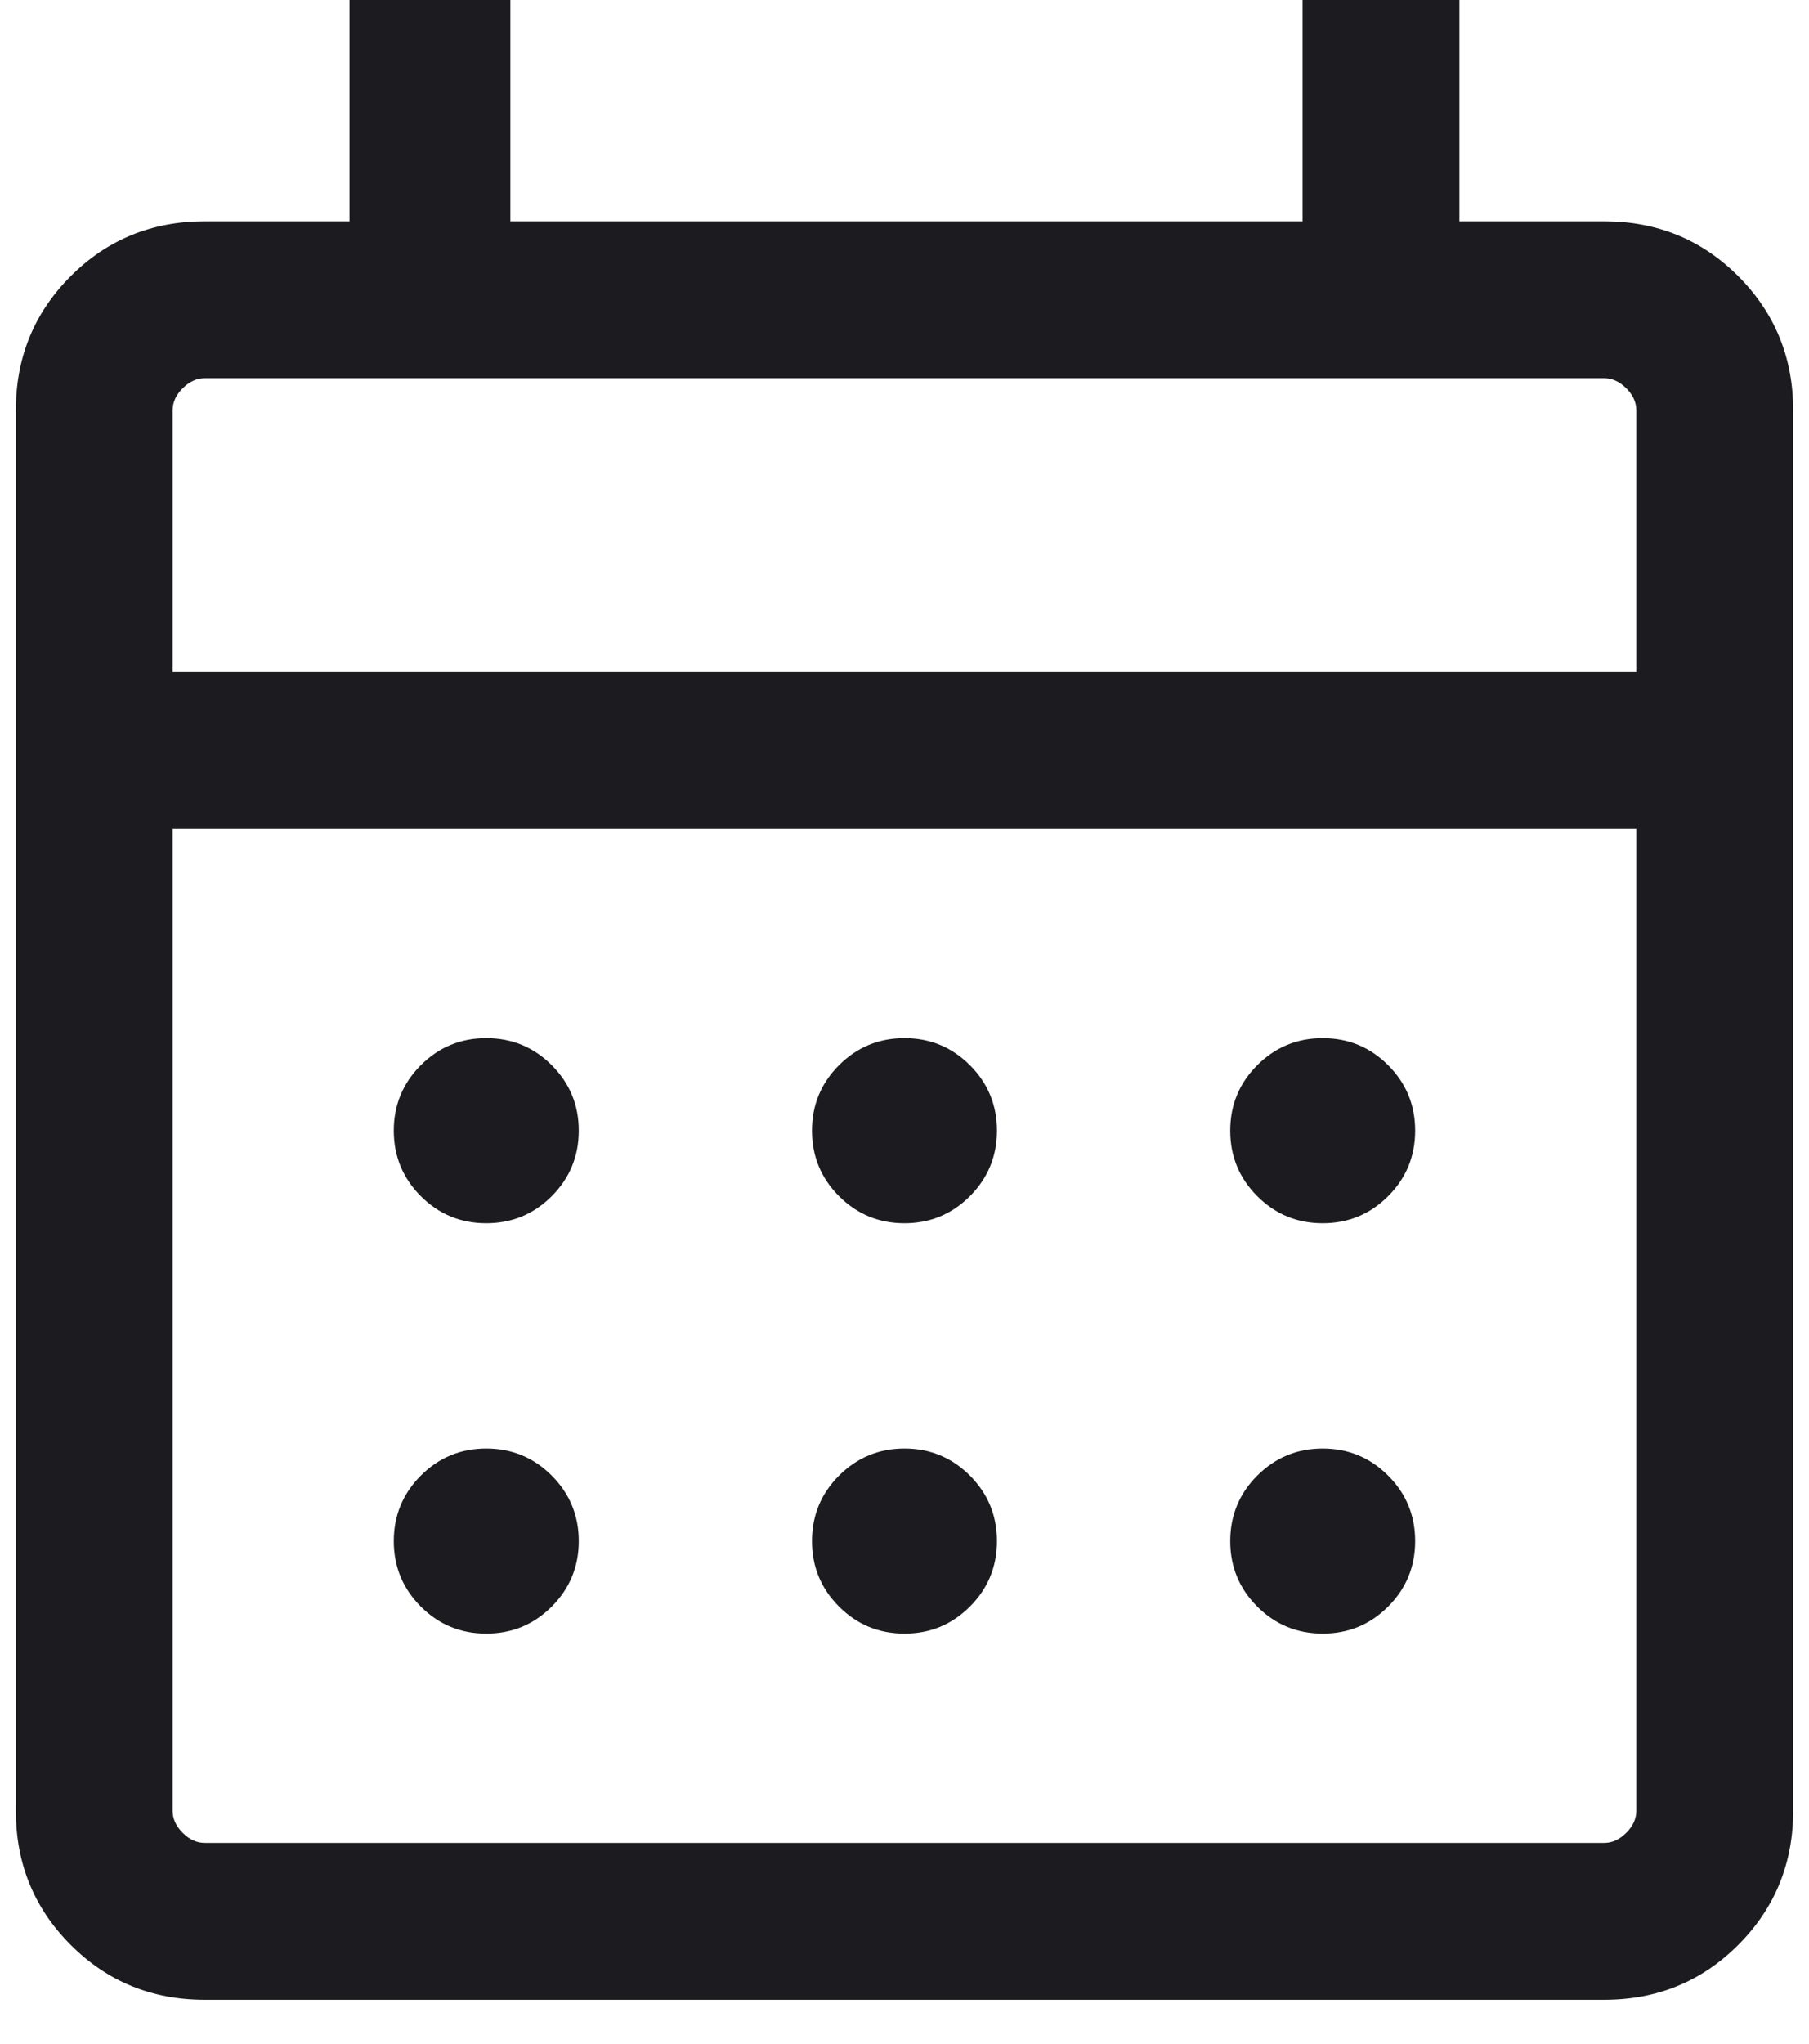 <svg width="31" height="35" viewBox="0 0 31 35" fill="none" xmlns="http://www.w3.org/2000/svg">
<path d="M3.509 34.248C2.604 34.248 1.838 33.935 1.211 33.307C0.584 32.68 0.271 31.914 0.271 31.009V7.029C0.271 6.124 0.584 5.358 1.211 4.73C1.838 4.103 2.604 3.79 3.509 3.79H5.99V0H8.746V3.79H22.322V0H25.009V3.79H27.49C28.395 3.79 29.161 4.103 29.788 4.73C30.415 5.358 30.729 6.124 30.729 7.029V31.009C30.729 31.914 30.415 32.68 29.788 33.307C29.161 33.935 28.395 34.248 27.49 34.248H3.509ZM3.509 31.561H27.49C27.628 31.561 27.754 31.503 27.869 31.388C27.984 31.273 28.041 31.147 28.041 31.009V14.195H2.958V31.009C2.958 31.147 3.015 31.273 3.13 31.388C3.245 31.503 3.371 31.561 3.509 31.561ZM2.958 11.508H28.041V7.029C28.041 6.891 27.984 6.764 27.869 6.65C27.754 6.535 27.628 6.477 27.49 6.477H3.509C3.371 6.477 3.245 6.535 3.13 6.65C3.015 6.764 2.958 6.891 2.958 7.029V11.508ZM15.5 20.949C15.061 20.949 14.687 20.794 14.378 20.485C14.069 20.176 13.915 19.802 13.915 19.363C13.915 18.925 14.069 18.551 14.378 18.242C14.687 17.933 15.061 17.779 15.5 17.779C15.938 17.779 16.312 17.933 16.621 18.242C16.93 18.551 17.084 18.925 17.084 19.363C17.084 19.802 16.93 20.176 16.621 20.485C16.312 20.794 15.938 20.949 15.5 20.949ZM8.333 20.949C7.894 20.949 7.52 20.794 7.211 20.485C6.903 20.176 6.748 19.802 6.748 19.363C6.748 18.925 6.903 18.551 7.211 18.242C7.52 17.933 7.894 17.779 8.333 17.779C8.772 17.779 9.146 17.933 9.455 18.242C9.763 18.551 9.918 18.925 9.918 19.363C9.918 19.802 9.763 20.176 9.455 20.485C9.146 20.794 8.772 20.949 8.333 20.949ZM22.666 20.949C22.228 20.949 21.854 20.794 21.545 20.485C21.236 20.176 21.082 19.802 21.082 19.363C21.082 18.925 21.236 18.551 21.545 18.242C21.854 17.933 22.228 17.779 22.666 17.779C23.105 17.779 23.479 17.933 23.788 18.242C24.097 18.551 24.251 18.925 24.251 19.363C24.251 19.802 24.097 20.176 23.788 20.485C23.479 20.794 23.105 20.949 22.666 20.949ZM15.5 27.977C15.061 27.977 14.687 27.823 14.378 27.514C14.069 27.205 13.915 26.831 13.915 26.393C13.915 25.954 14.069 25.58 14.378 25.271C14.687 24.962 15.061 24.807 15.5 24.807C15.938 24.807 16.312 24.962 16.621 25.271C16.93 25.58 17.084 25.954 17.084 26.393C17.084 26.831 16.93 27.205 16.621 27.514C16.312 27.823 15.938 27.977 15.5 27.977ZM8.333 27.977C7.894 27.977 7.52 27.823 7.211 27.514C6.903 27.205 6.748 26.831 6.748 26.393C6.748 25.954 6.903 25.58 7.211 25.271C7.52 24.962 7.894 24.807 8.333 24.807C8.772 24.807 9.146 24.962 9.455 25.271C9.763 25.58 9.918 25.954 9.918 26.393C9.918 26.831 9.763 27.205 9.455 27.514C9.146 27.823 8.772 27.977 8.333 27.977ZM22.666 27.977C22.228 27.977 21.854 27.823 21.545 27.514C21.236 27.205 21.082 26.831 21.082 26.393C21.082 25.954 21.236 25.58 21.545 25.271C21.854 24.962 22.228 24.807 22.666 24.807C23.105 24.807 23.479 24.962 23.788 25.271C24.097 25.58 24.251 25.954 24.251 26.393C24.251 26.831 24.097 27.205 23.788 27.514C23.479 27.823 23.105 27.977 22.666 27.977Z" fill="#1C1B1F"/>
</svg>
